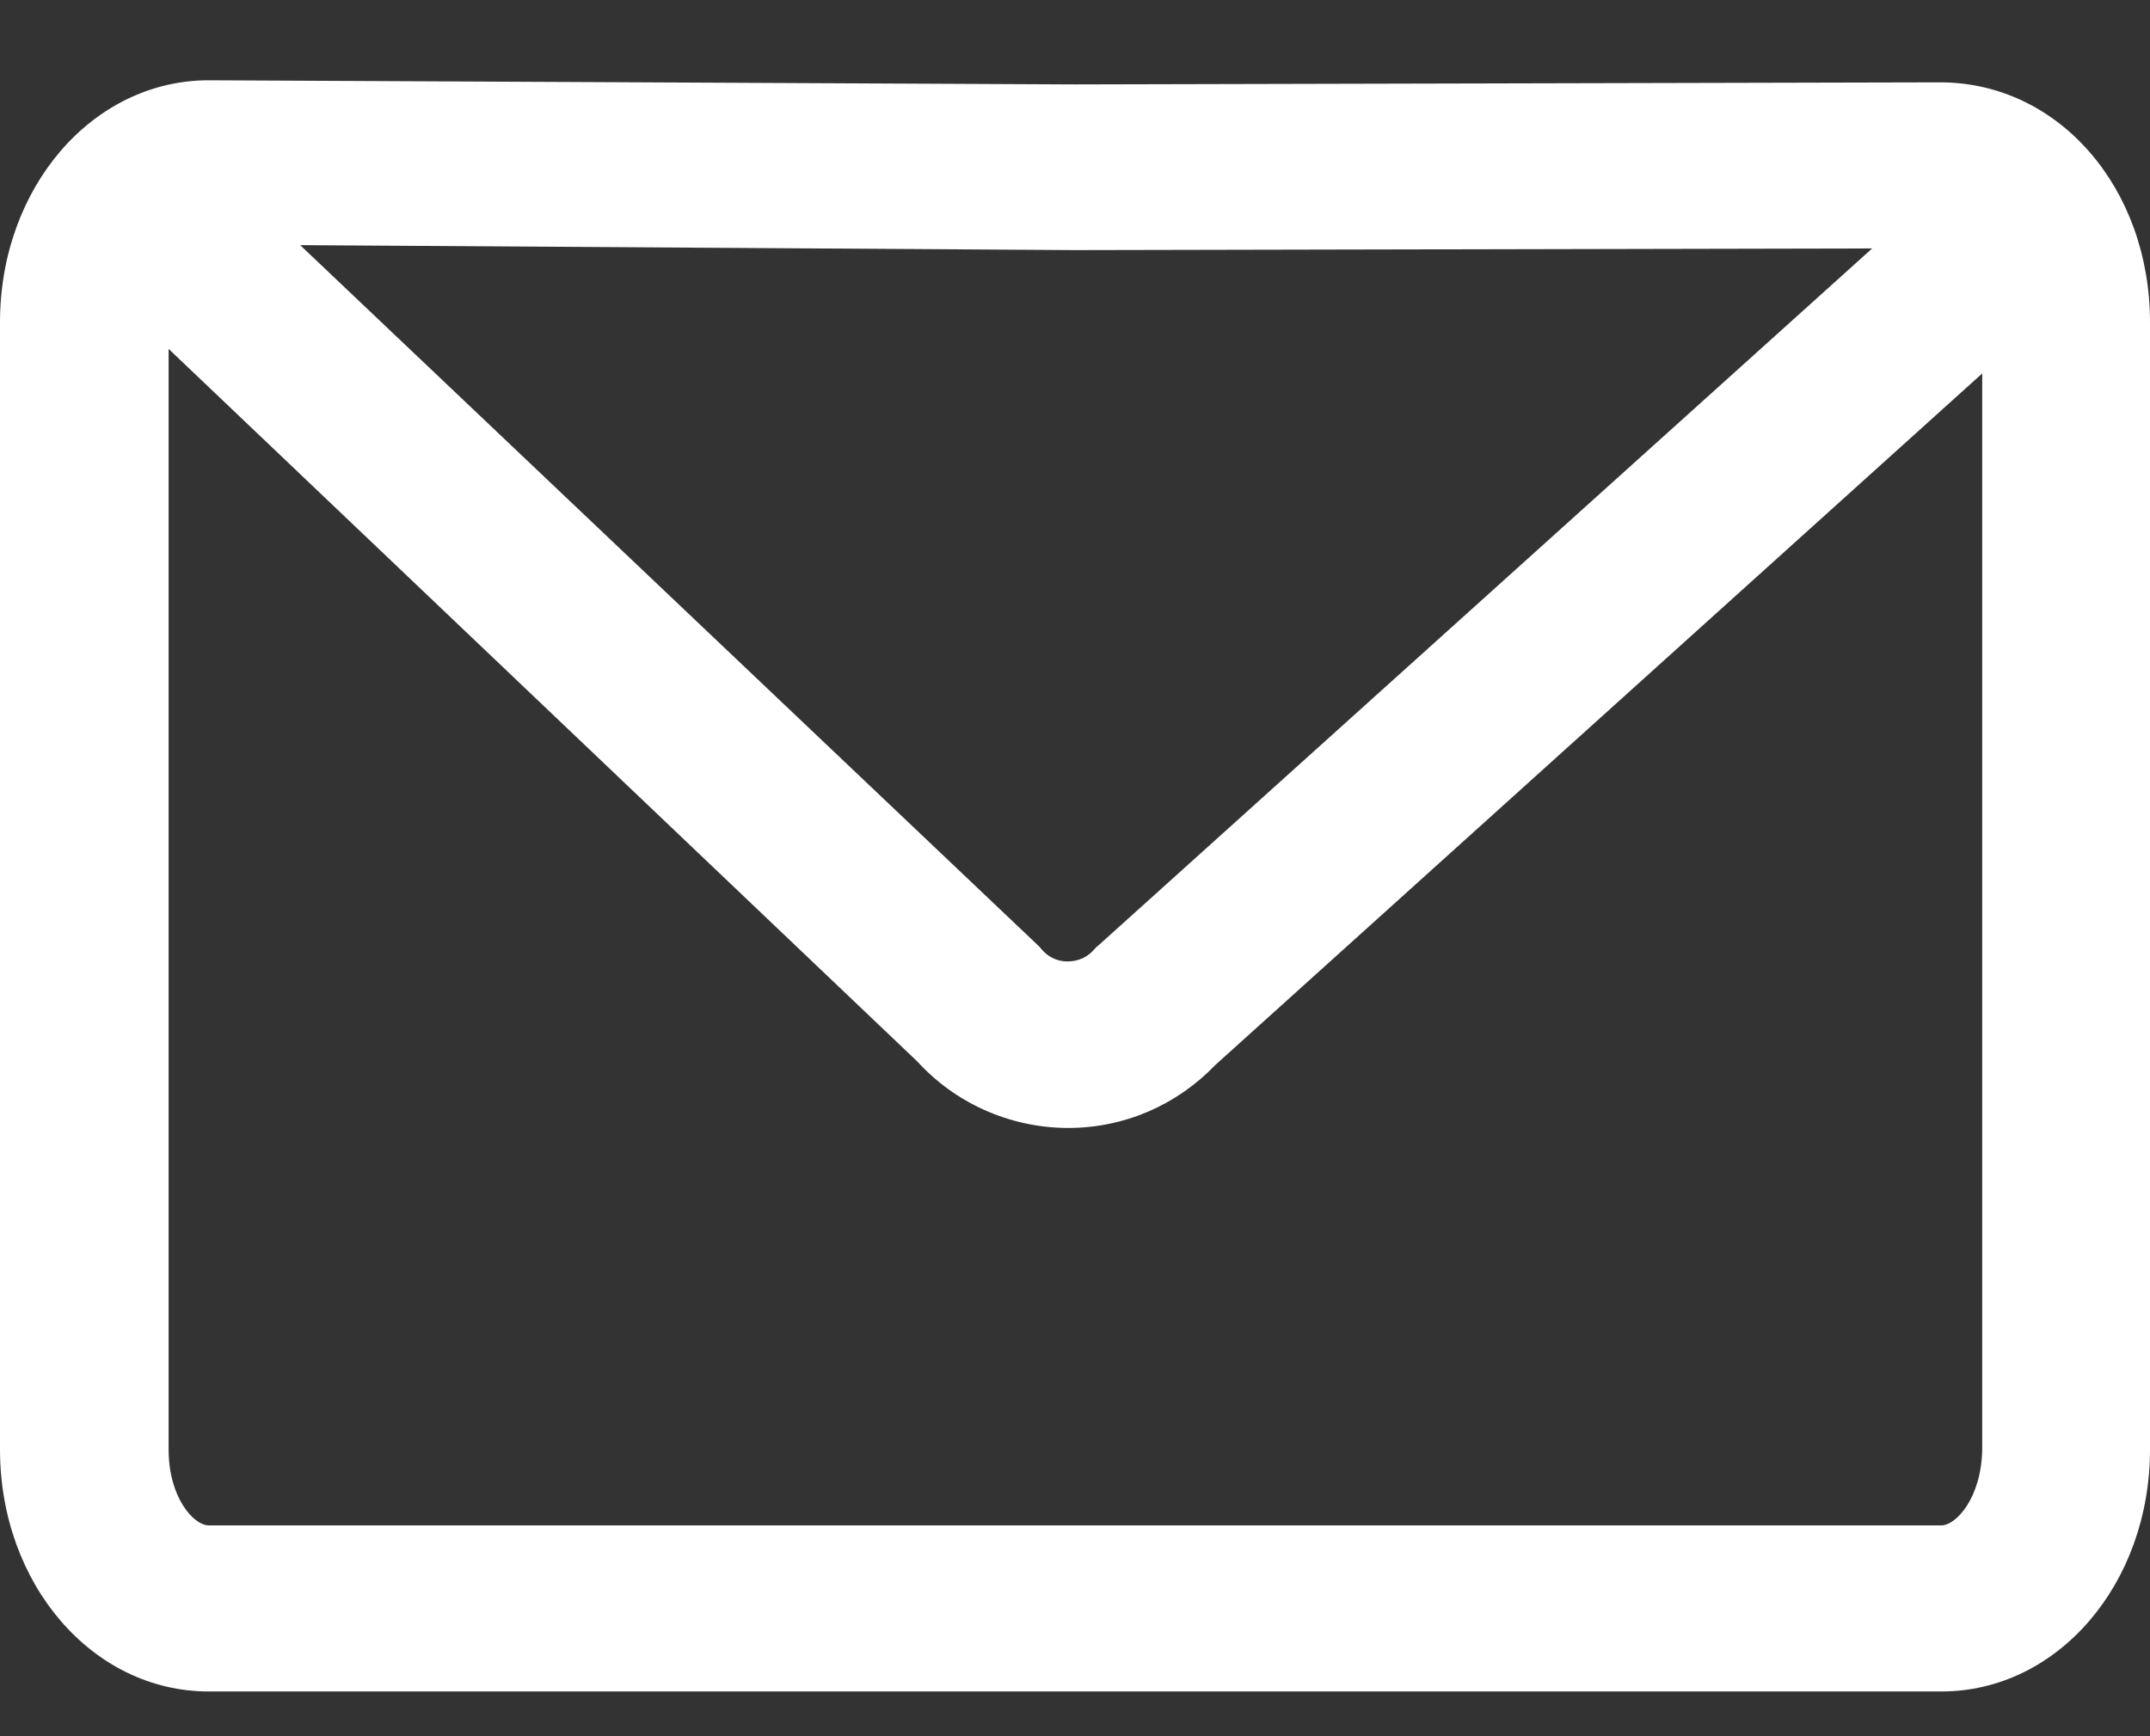<svg width="26" height="21" viewBox="0 0 26 21" fill="none" xmlns="http://www.w3.org/2000/svg">
<rect x="0" y="0" width="26" height="21" fill="#333333" stroke="none"/>
<path d="M23.461 0.996L12.995 1.021L2.529 0.971H2.524C1.116 0.971 0 2.272 0 3.899V17.531C0 19.158 1.116 20.459 2.524 20.459H23.477C24.884 20.459 26 19.158 26 17.531V3.899C26 2.272 24.894 0.996 23.461 0.996ZM22.64 3.005L13.291 11.428L13.255 11.458L13.224 11.493C13.112 11.614 12.98 11.629 12.908 11.629C12.837 11.629 12.704 11.609 12.597 11.483L12.567 11.448L3.63 2.965L12.995 3.025L22.64 3.005ZM23.477 18.45H2.524C2.345 18.45 2.039 18.118 2.039 17.531V4.22L11.093 12.839C11.552 13.342 12.2 13.633 12.888 13.643H12.918C13.597 13.643 14.229 13.367 14.693 12.885L23.971 4.517V17.531C23.961 18.118 23.655 18.45 23.477 18.45Z" fill="#FEFFFE"/>
</svg>

